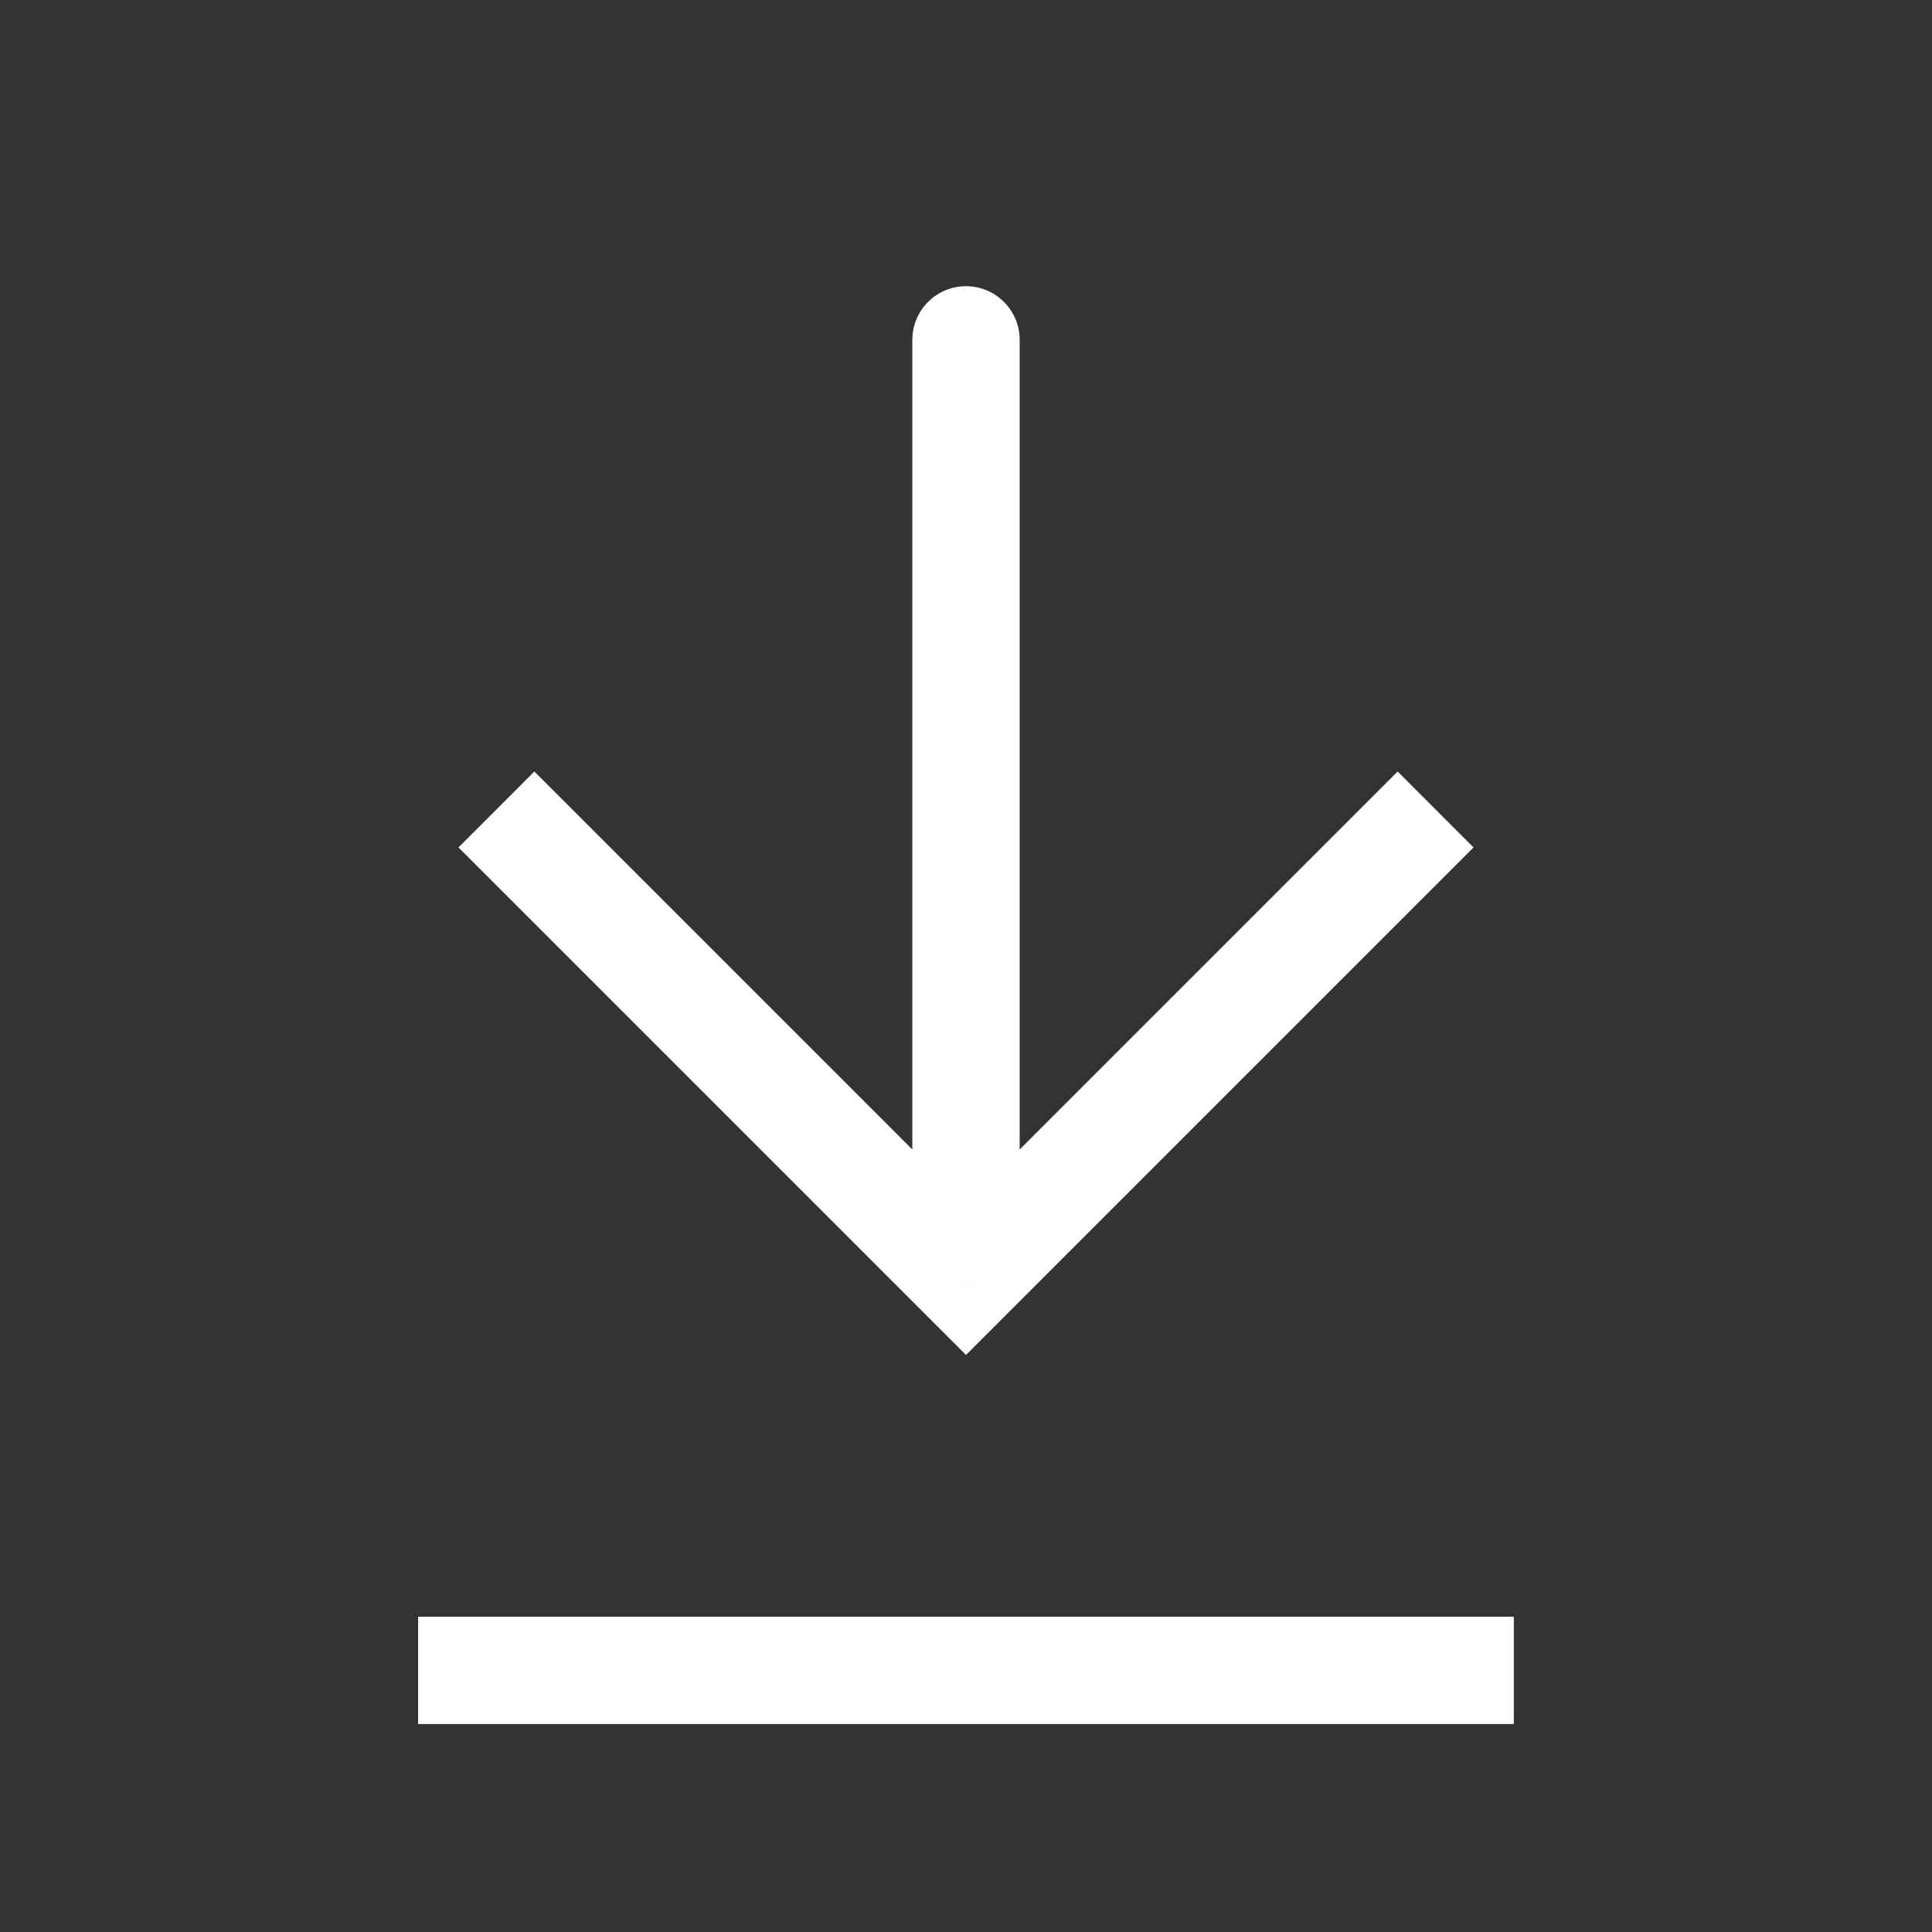 <svg width="36" height="36" viewBox="0 0 36 36" fill="none" xmlns="http://www.w3.org/2000/svg">
<rect x="0" y="0" width="36" height="36" fill="#333333" stroke="none"/>
<path d="M18 23.834L17.293 24.541L18 25.248L18.707 24.541L18 23.834ZM19 6.333C19 5.781 18.552 5.333 18 5.333C17.448 5.333 17 5.781 17 6.333L19 6.333ZM8.543 15.791L17.293 24.541L18.707 23.126L9.957 14.376L8.543 15.791ZM18.707 24.541L27.457 15.791L26.043 14.376L17.293 23.126L18.707 24.541ZM19 23.834L19 6.333L17 6.333L17 23.834L19 23.834Z" fill="white"/>
<path d="M7.791 31.125L28.208 31.125" stroke="white" stroke-width="2"/>
</svg>
